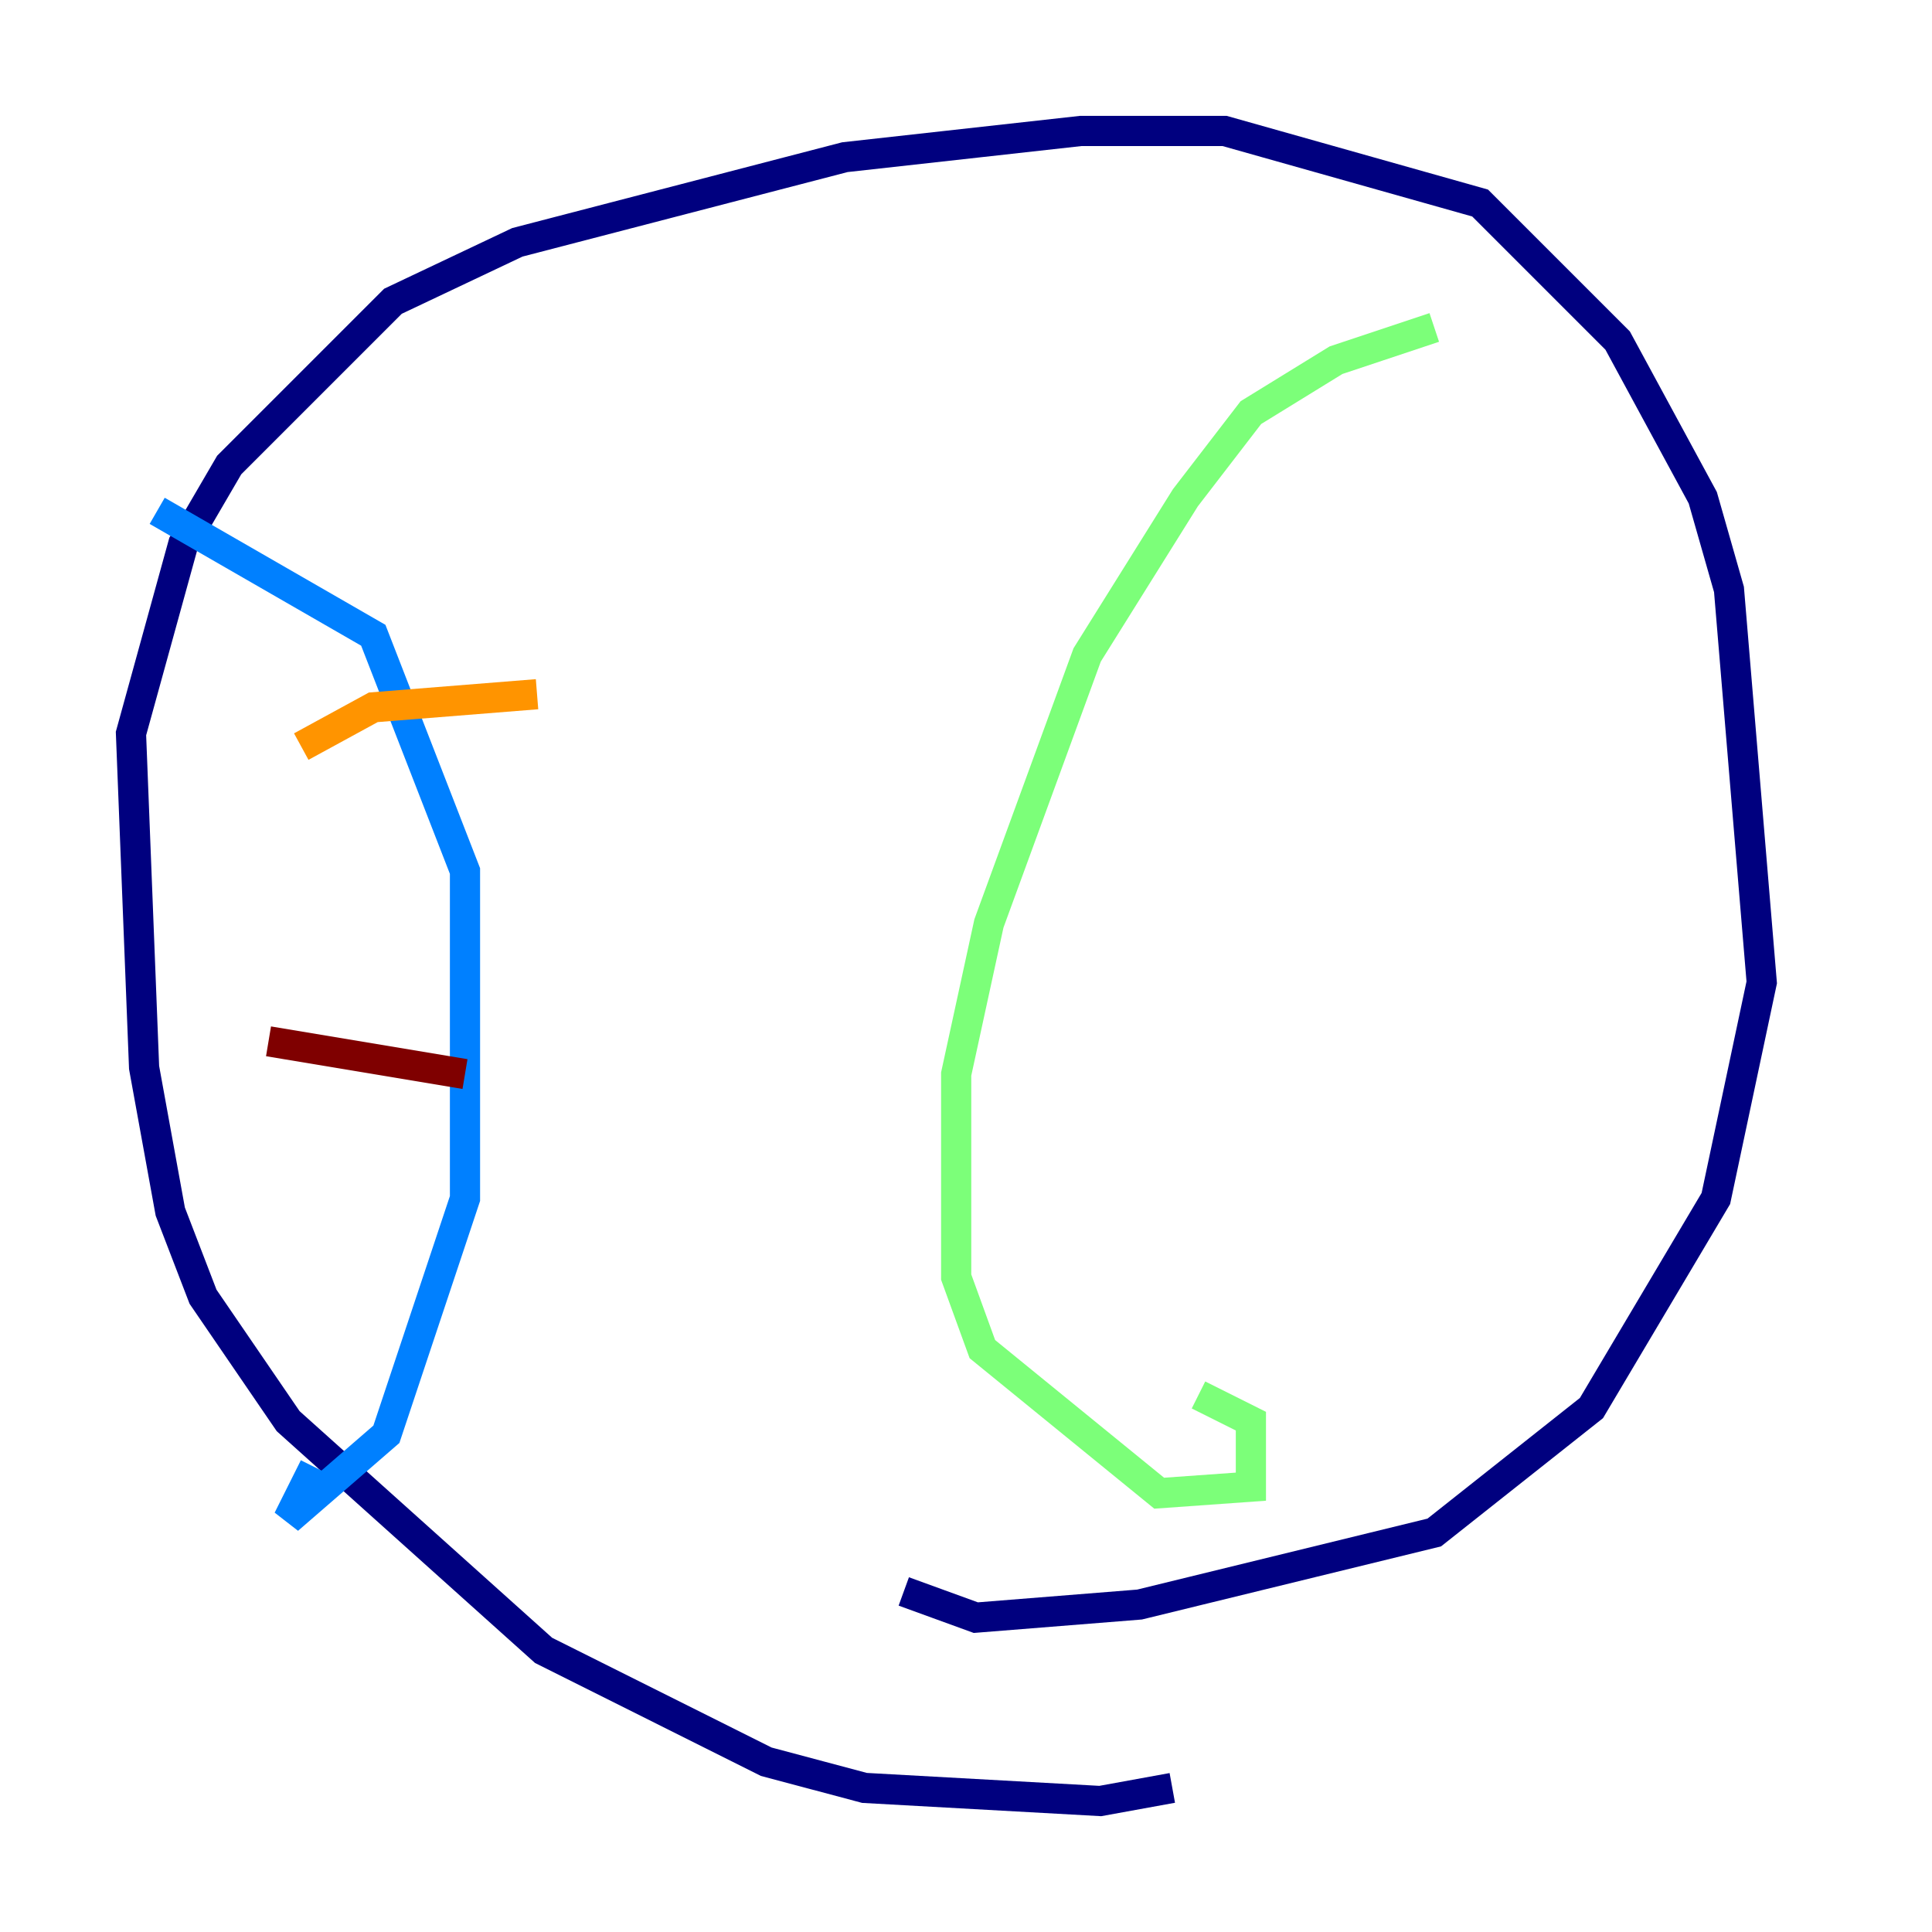 <?xml version="1.0" encoding="utf-8" ?>
<svg baseProfile="tiny" height="128" version="1.2" viewBox="0,0,128,128" width="128" xmlns="http://www.w3.org/2000/svg" xmlns:ev="http://www.w3.org/2001/xml-events" xmlns:xlink="http://www.w3.org/1999/xlink"><defs /><polyline fill="none" points="77.668,118.454 72.895,119.322 57.275,118.454 50.766,116.719 36.014,109.342 19.091,94.156 13.451,85.912 11.281,80.271 9.546,70.725 8.678,48.597 12.149,36.014 15.186,30.807 26.034,19.959 34.278,16.054 55.973,10.414 71.593,8.678 81.139,8.678 98.061,13.451 107.173,22.563 112.814,32.976 114.549,39.051 116.719,65.085 113.681,79.403 105.437,93.288 95.024,101.532 75.498,106.305 64.651,107.173 59.878,105.437" stroke="#00007f" stroke-width="2" /><polyline fill="none" points="10.414,33.844 24.732,42.088 30.807,57.709 30.807,79.403 25.6,95.024 19.091,100.664 20.827,97.193" stroke="#0080ff" stroke-width="2" /><polyline fill="none" points="95.024,21.695 88.515,23.864 82.875,27.336 78.536,32.976 72.027,43.39 65.519,61.18 63.349,71.159 63.349,84.61 65.085,89.383 76.8,98.929 82.875,98.495 82.875,94.156 79.403,92.42" stroke="#7cff79" stroke-width="2" /><polyline fill="none" points="19.959,49.464 24.732,46.861 35.58,45.993" stroke="#ff9400" stroke-width="2" /><polyline fill="none" points="17.79,68.99 30.807,71.159" stroke="#7f0000" stroke-width="2" /></svg>